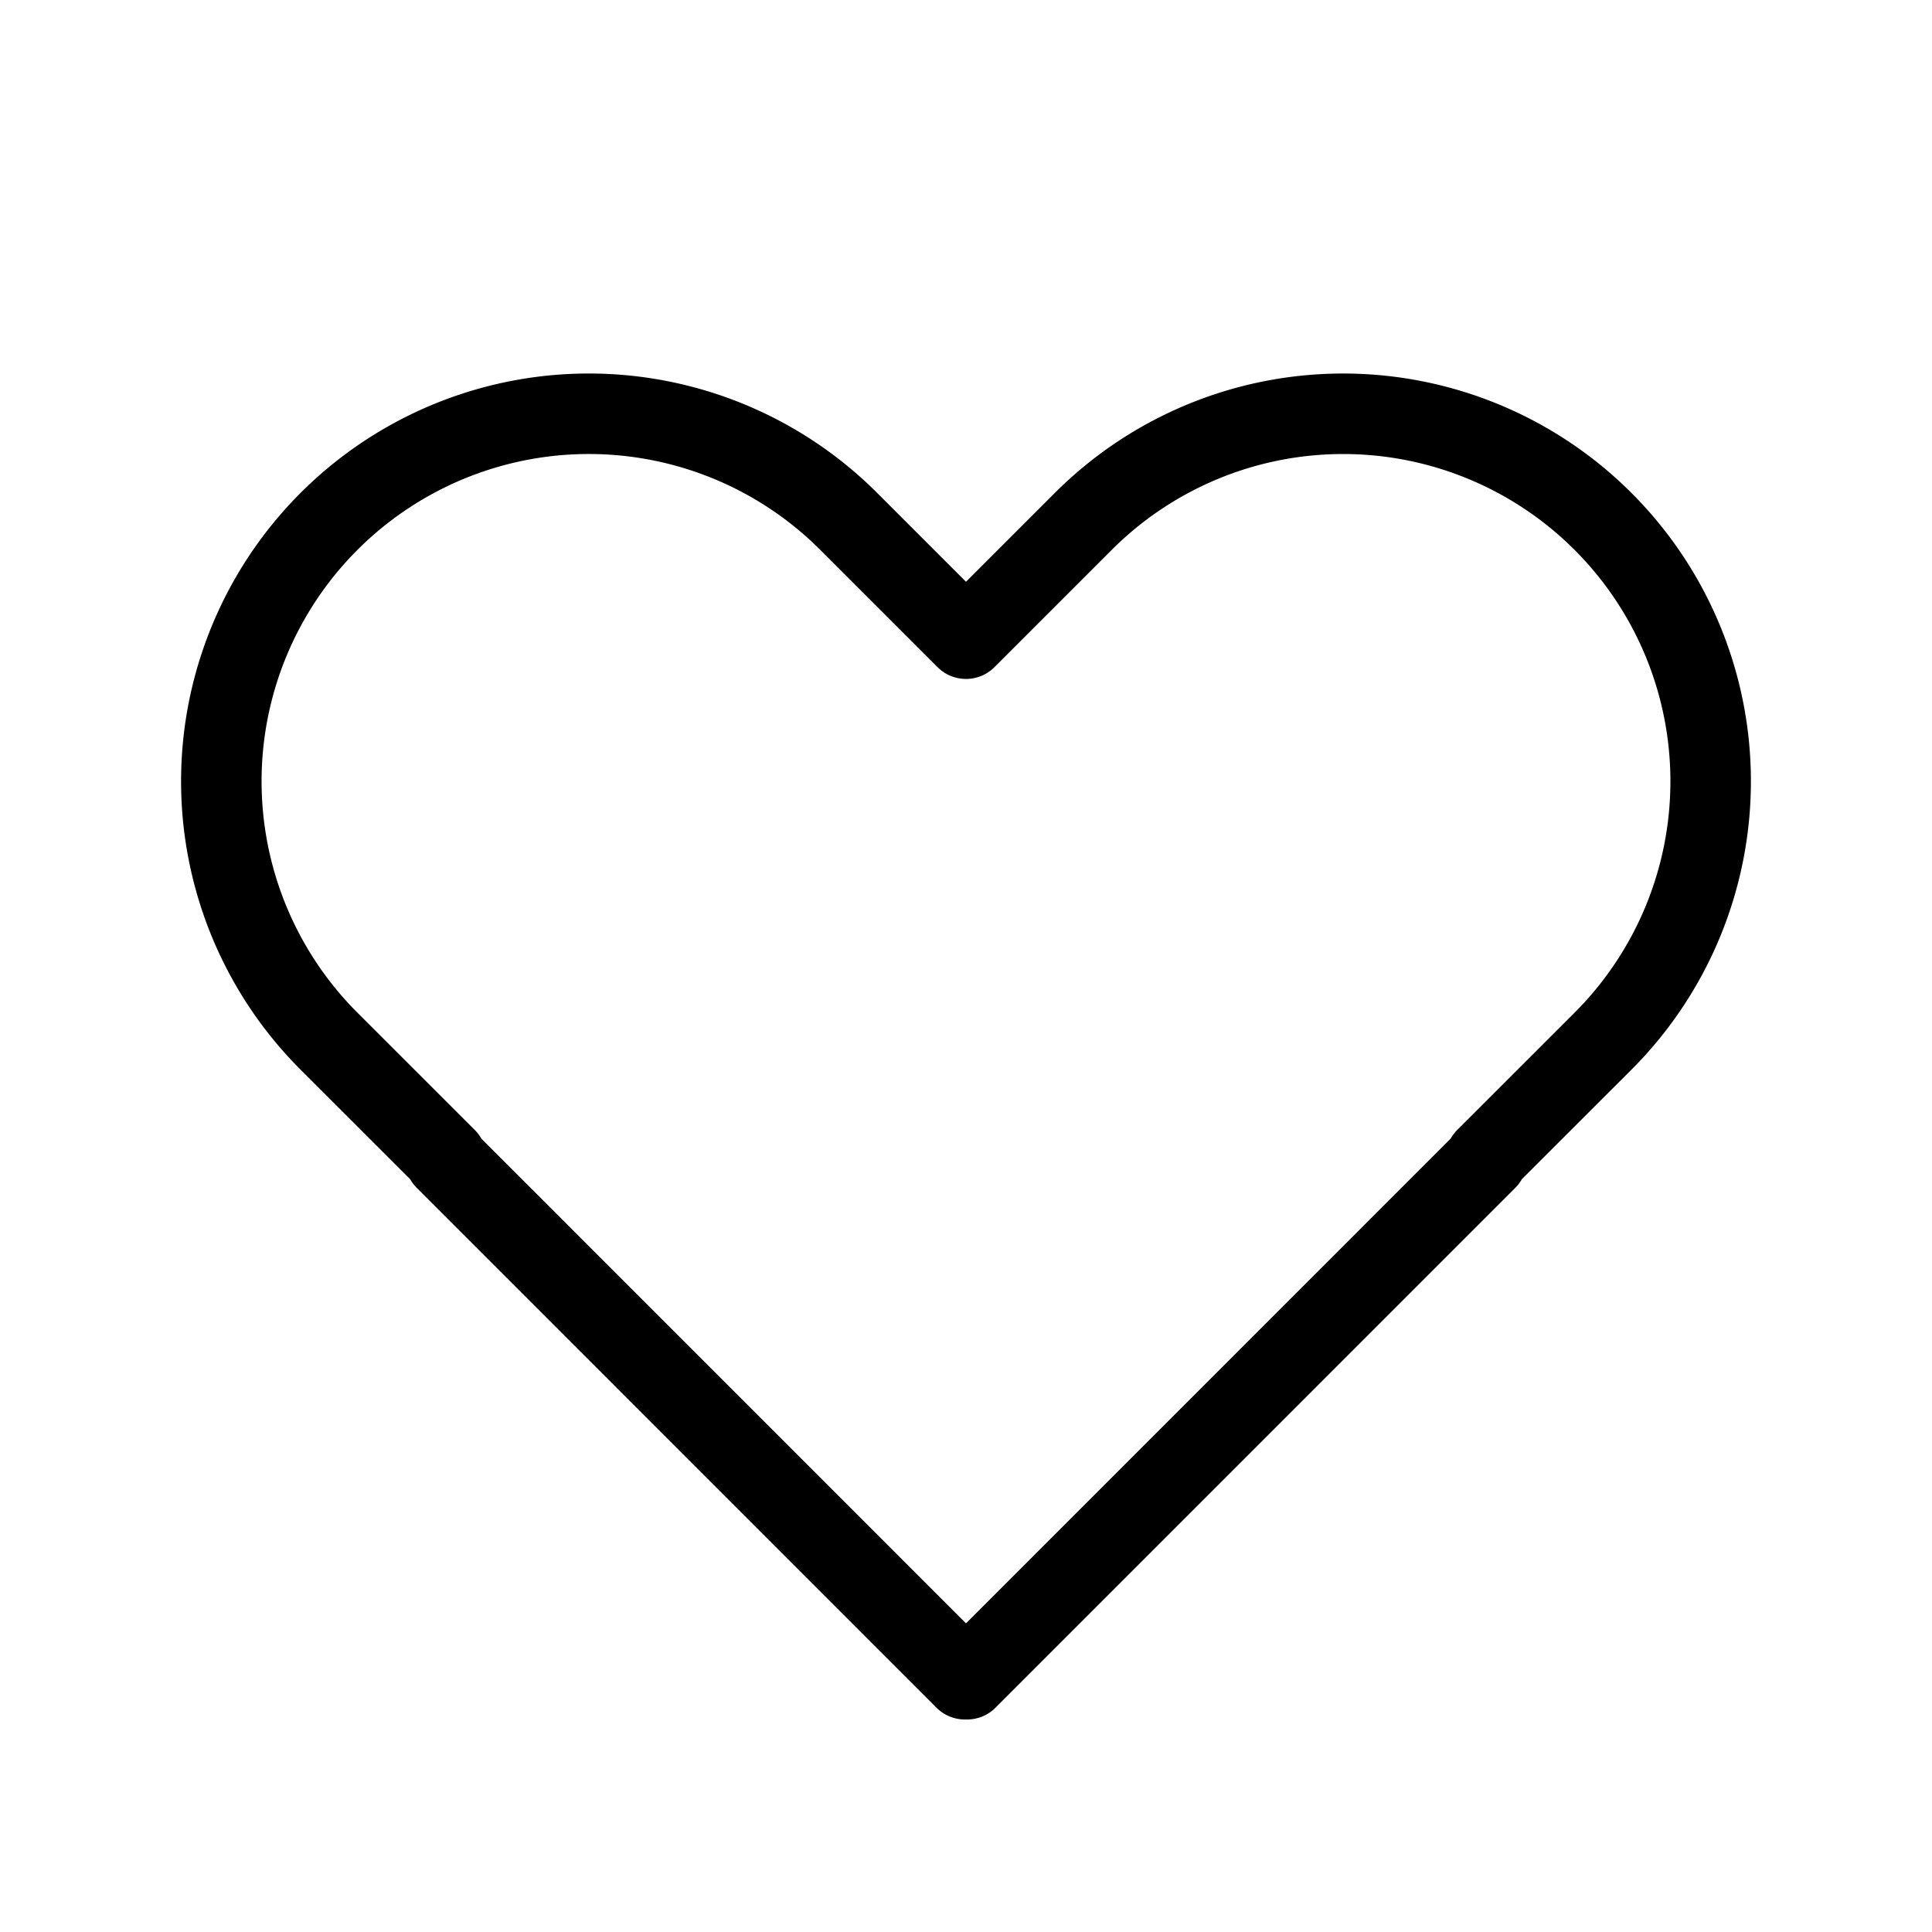 <svg xmlns="http://www.w3.org/2000/svg" width="16" height="16" viewBox="0 0 24 24"><path fill="none" stroke="currentColor" stroke-linejoin="round" stroke-width="1" d="M4.087 6.477a4.565 4.565 0 0 1 6.456 0L12 7.934l1.457-1.457a4.565 4.565 0 0 1 6.456 6.457l-1.457 1.456l.013.013l-6.456 6.457l-.013-.013l-.013.013l-6.456-6.457l.013-.013l-1.457-1.456a4.565 4.565 0 0 1 0-6.457Z"/></svg>